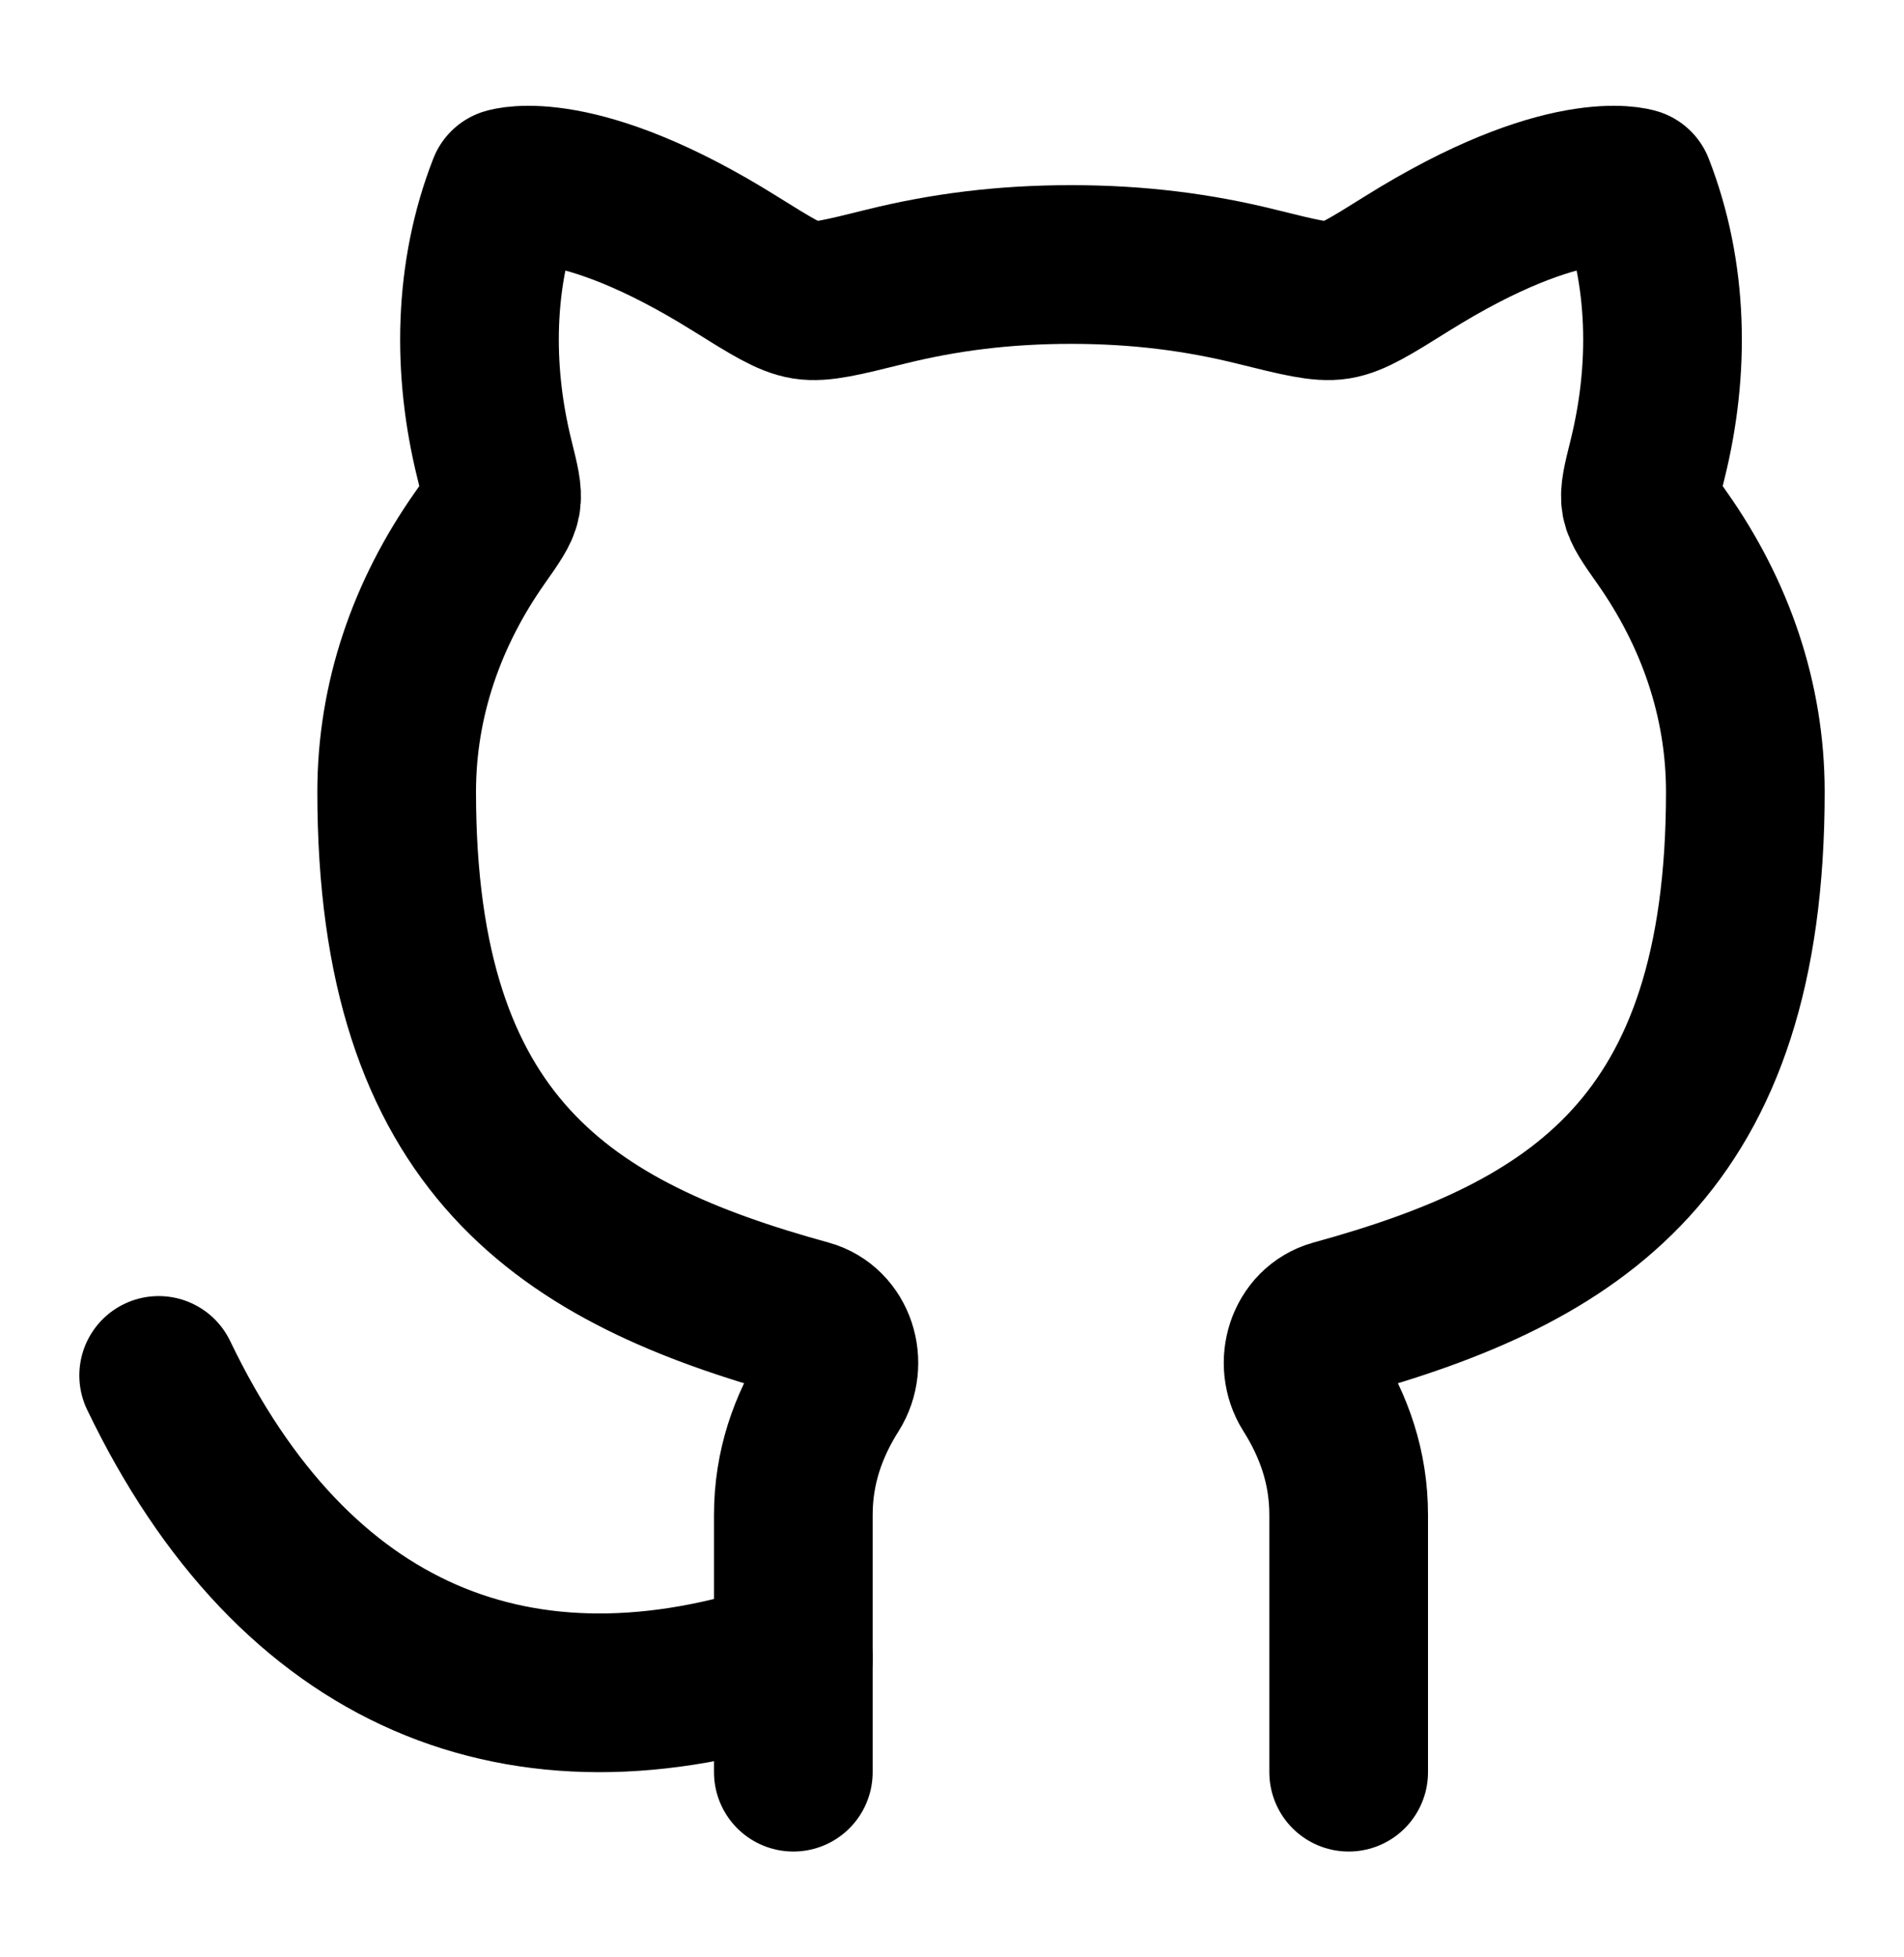 <svg width="36" height="37" viewBox="0 0 36 37" fill="none" xmlns="http://www.w3.org/2000/svg">
<g id="github">
<path id="Vector" d="M15 31.351C9.857 33.087 5.571 31.351 3 26" stroke="black" stroke-width="3" stroke-linecap="round" stroke-linejoin="round"/>
<path id="Vector_2" d="M15 33.5V28.637C15 27.739 15.276 26.959 15.721 26.255C16.026 25.771 15.817 25.086 15.266 24.934C10.701 23.679 7.5 21.662 7.5 14.969C7.5 13.229 8.07 11.593 9.072 10.17C9.322 9.815 9.446 9.638 9.476 9.478C9.506 9.317 9.454 9.108 9.35 8.689C8.926 6.984 8.953 5.174 9.59 3.542C9.59 3.542 10.906 3.114 13.9 4.985C14.584 5.412 14.926 5.625 15.227 5.673C15.528 5.721 15.931 5.621 16.736 5.421C17.837 5.147 18.971 5 20.25 5C21.529 5 22.663 5.147 23.764 5.421C24.569 5.621 24.972 5.721 25.273 5.673C25.574 5.625 25.916 5.412 26.599 4.985C29.594 3.114 30.91 3.542 30.91 3.542C31.547 5.174 31.574 6.984 31.15 8.689C31.046 9.108 30.994 9.317 31.024 9.478C31.054 9.638 31.178 9.815 31.428 10.17C32.43 11.593 33 13.229 33 14.969C33 21.662 29.799 23.679 25.234 24.934C24.683 25.086 24.474 25.771 24.779 26.255C25.224 26.959 25.5 27.739 25.5 28.637V33.5" stroke="black" stroke-width="3" stroke-linecap="round" stroke-linejoin="round"/>
</g>
</svg>
